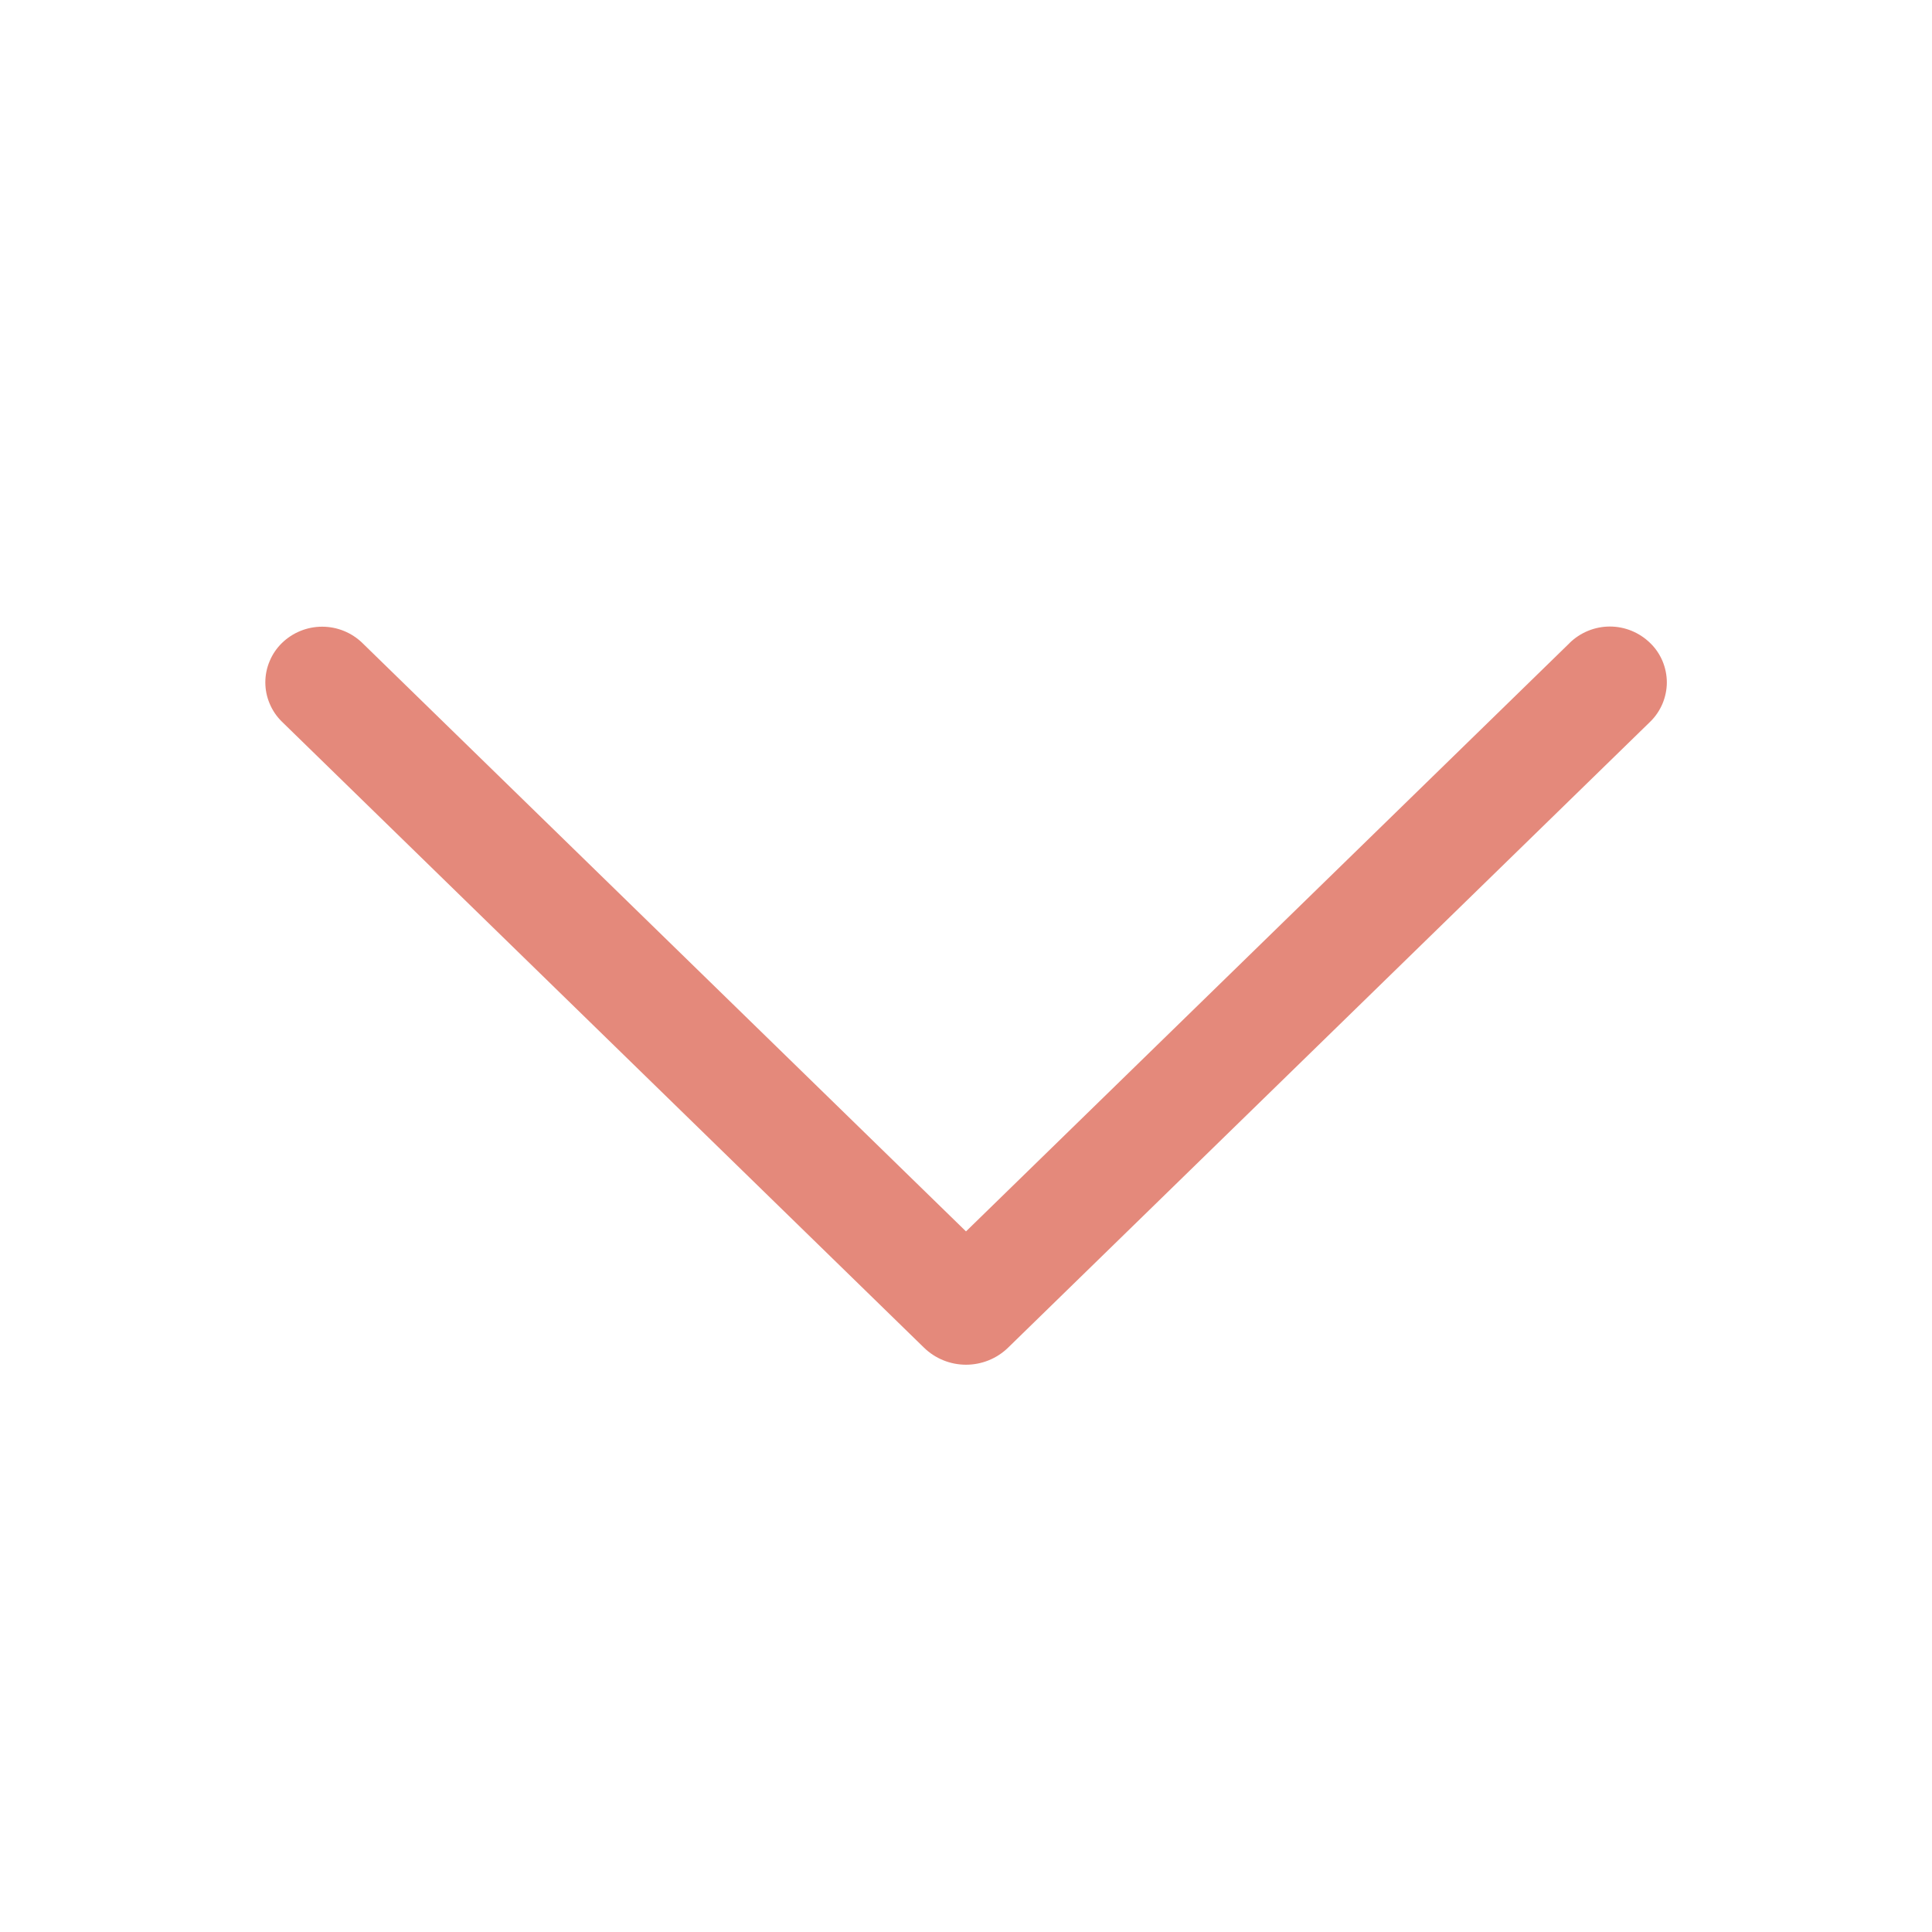 <svg width="24" height="24" viewBox="0 0 24 24" fill="none" xmlns="http://www.w3.org/2000/svg">
<path d="M19.497 7.989L12 15.297L4.503 7.989C4.369 7.858 4.189 7.785 4.002 7.785C3.815 7.785 3.635 7.858 3.501 7.989C3.436 8.053 3.385 8.128 3.35 8.212C3.314 8.296 3.296 8.386 3.296 8.477C3.296 8.567 3.314 8.657 3.35 8.741C3.385 8.825 3.436 8.9 3.501 8.964L11.477 16.74C11.617 16.877 11.805 16.953 12 16.953C12.196 16.953 12.384 16.877 12.524 16.74L20.499 8.966C20.565 8.902 20.616 8.826 20.652 8.742C20.687 8.658 20.706 8.568 20.706 8.477C20.706 8.385 20.687 8.295 20.652 8.211C20.616 8.127 20.565 8.051 20.499 7.988C20.365 7.857 20.186 7.783 19.998 7.783C19.811 7.783 19.631 7.857 19.497 7.988V7.989Z" fill="#E4897B"/>
</svg>
